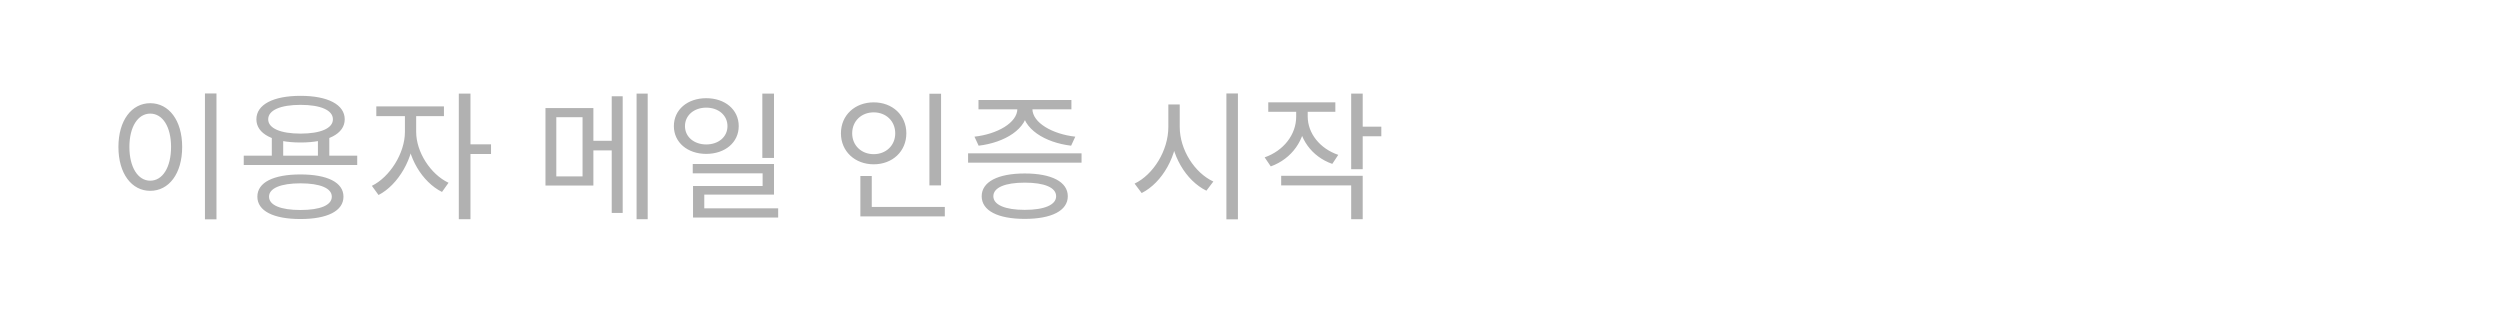 <svg width="288" height="36" viewBox="0 0 288 36" fill="none" xmlns="http://www.w3.org/2000/svg">
<path d="M23.61 10.768V25.264H24.938V10.768H23.61ZM17.306 11.888C15.178 11.888 13.642 13.856 13.642 16.928C13.642 20.016 15.178 21.984 17.306 21.984C19.45 21.984 20.986 20.016 20.986 16.928C20.986 13.856 19.45 11.888 17.306 11.888ZM17.306 13.088C18.73 13.088 19.706 14.592 19.706 16.928C19.706 19.28 18.73 20.816 17.306 20.816C15.898 20.816 14.906 19.28 14.906 16.928C14.906 14.592 15.898 13.088 17.306 13.088ZM31.312 15.68V18.416H32.624V15.68H31.312ZM36.624 15.68V18.416H37.936V15.68H36.624ZM28.08 17.936V19.008H41.152V17.936H28.08ZM34.608 20.096C31.504 20.096 29.648 21.008 29.648 22.656C29.648 24.304 31.504 25.232 34.608 25.232C37.712 25.232 39.568 24.304 39.568 22.656C39.568 21.008 37.712 20.096 34.608 20.096ZM34.608 21.12C36.88 21.12 38.224 21.68 38.224 22.656C38.224 23.648 36.88 24.192 34.608 24.192C32.352 24.192 30.992 23.648 30.992 22.656C30.992 21.68 32.352 21.12 34.608 21.12ZM34.624 11.04C31.472 11.04 29.536 12.048 29.536 13.744C29.536 15.424 31.472 16.416 34.624 16.416C37.76 16.416 39.712 15.424 39.712 13.744C39.712 12.048 37.76 11.04 34.624 11.04ZM34.624 12.08C36.928 12.08 38.352 12.688 38.352 13.744C38.352 14.784 36.928 15.392 34.624 15.392C32.32 15.392 30.896 14.784 30.896 13.744C30.896 12.688 32.32 12.08 34.624 12.08ZM46.647 12.848V15.2C46.647 17.648 44.903 20.4 42.839 21.408L43.607 22.464C45.863 21.312 47.703 18.208 47.703 15.2V12.848H46.647ZM46.887 12.848V15.2C46.887 18.064 48.631 20.976 50.919 22.112L51.671 21.056C49.575 20.064 47.943 17.488 47.943 15.2V12.848H46.887ZM43.351 12.256V13.376H51.143V12.256H43.351ZM52.855 10.784V25.248H54.199V10.784H52.855ZM53.879 16.624V17.744H56.567V16.624H53.879ZM62.838 12.448V21.376H68.358V12.448H62.838ZM67.11 13.504V20.32H64.086V13.504H67.11ZM73.334 10.784V25.248H74.614V10.784H73.334ZM67.686 16.224V17.328H71.014V16.224H67.686ZM70.47 11.088V24.528H71.734V11.088H70.47ZM81.357 11.312C79.213 11.312 77.629 12.624 77.629 14.528C77.629 16.416 79.213 17.728 81.357 17.728C83.517 17.728 85.101 16.416 85.101 14.528C85.101 12.624 83.517 11.312 81.357 11.312ZM81.357 12.4C82.765 12.4 83.805 13.28 83.805 14.528C83.805 15.776 82.765 16.64 81.357 16.64C79.965 16.64 78.909 15.776 78.909 14.528C78.909 13.28 79.965 12.4 81.357 12.4ZM87.821 10.784V18.192H89.165V10.784H87.821ZM79.805 18.896V19.968H87.853V21.424H79.837V24.592H81.133V22.416H89.165V18.896H79.805ZM79.837 24V25.056H89.645V24H79.837ZM107.067 10.8V21.36H108.411V10.8H107.067ZM99.115 23.84V24.928H108.843V23.84H99.115ZM99.115 20.272V24.208H100.427V20.272H99.115ZM100.651 11.792C98.491 11.792 96.875 13.264 96.875 15.36C96.875 17.44 98.491 18.928 100.651 18.928C102.811 18.928 104.411 17.44 104.411 15.36C104.411 13.264 102.811 11.792 100.651 11.792ZM100.651 12.944C102.059 12.944 103.131 13.936 103.131 15.36C103.131 16.768 102.059 17.76 100.651 17.76C99.243 17.76 98.171 16.768 98.171 15.36C98.171 13.936 99.243 12.944 100.651 12.944ZM111.522 17.664V18.736H124.594V17.664H111.522ZM118.05 19.984C114.962 19.984 113.09 20.944 113.09 22.608C113.09 24.272 114.962 25.216 118.05 25.216C121.138 25.216 123.01 24.272 123.01 22.608C123.01 20.944 121.138 19.984 118.05 19.984ZM118.05 21.04C120.322 21.04 121.666 21.6 121.666 22.608C121.666 23.6 120.322 24.176 118.05 24.176C115.794 24.176 114.434 23.6 114.434 22.608C114.434 21.6 115.794 21.04 118.05 21.04ZM117.202 12.096V12.528C117.202 14.16 114.85 15.456 112.258 15.744L112.738 16.784C115.73 16.432 118.386 14.848 118.386 12.528V12.096H117.202ZM117.762 12.096V12.528C117.762 14.848 120.402 16.432 123.394 16.784L123.874 15.744C121.282 15.456 118.93 14.16 118.93 12.528V12.096H117.762ZM112.722 11.52V12.592H123.426V11.52H112.722ZM134.593 12.032V14.624C134.593 17.36 132.849 20.128 130.705 21.152L131.521 22.24C133.889 21.04 135.681 17.952 135.681 14.624V12.032H134.593ZM134.817 12.032V14.624C134.817 17.84 136.625 20.816 138.977 21.968L139.777 20.912C137.633 19.92 135.905 17.264 135.905 14.624V12.032H134.817ZM141.281 10.768V25.264H142.609V10.768H141.281ZM149.32 12.272V13.44C149.32 15.504 147.88 17.36 145.688 18.128L146.392 19.168C148.808 18.304 150.408 16.096 150.408 13.44V12.272H149.32ZM149.56 12.272V13.424C149.56 15.92 151.096 18.048 153.48 18.88L154.168 17.84C152.04 17.12 150.648 15.344 150.648 13.424V12.272H149.56ZM146.104 11.792V12.88H153.832V11.792H146.104ZM155.656 10.784V19.488H156.984V10.784H155.656ZM156.616 14.592V15.696H159.128V14.592H156.616ZM147.592 20.256V21.36H155.656V25.248H156.984V20.256H147.592Z" fill="#B1B1B1"/>
</svg>
